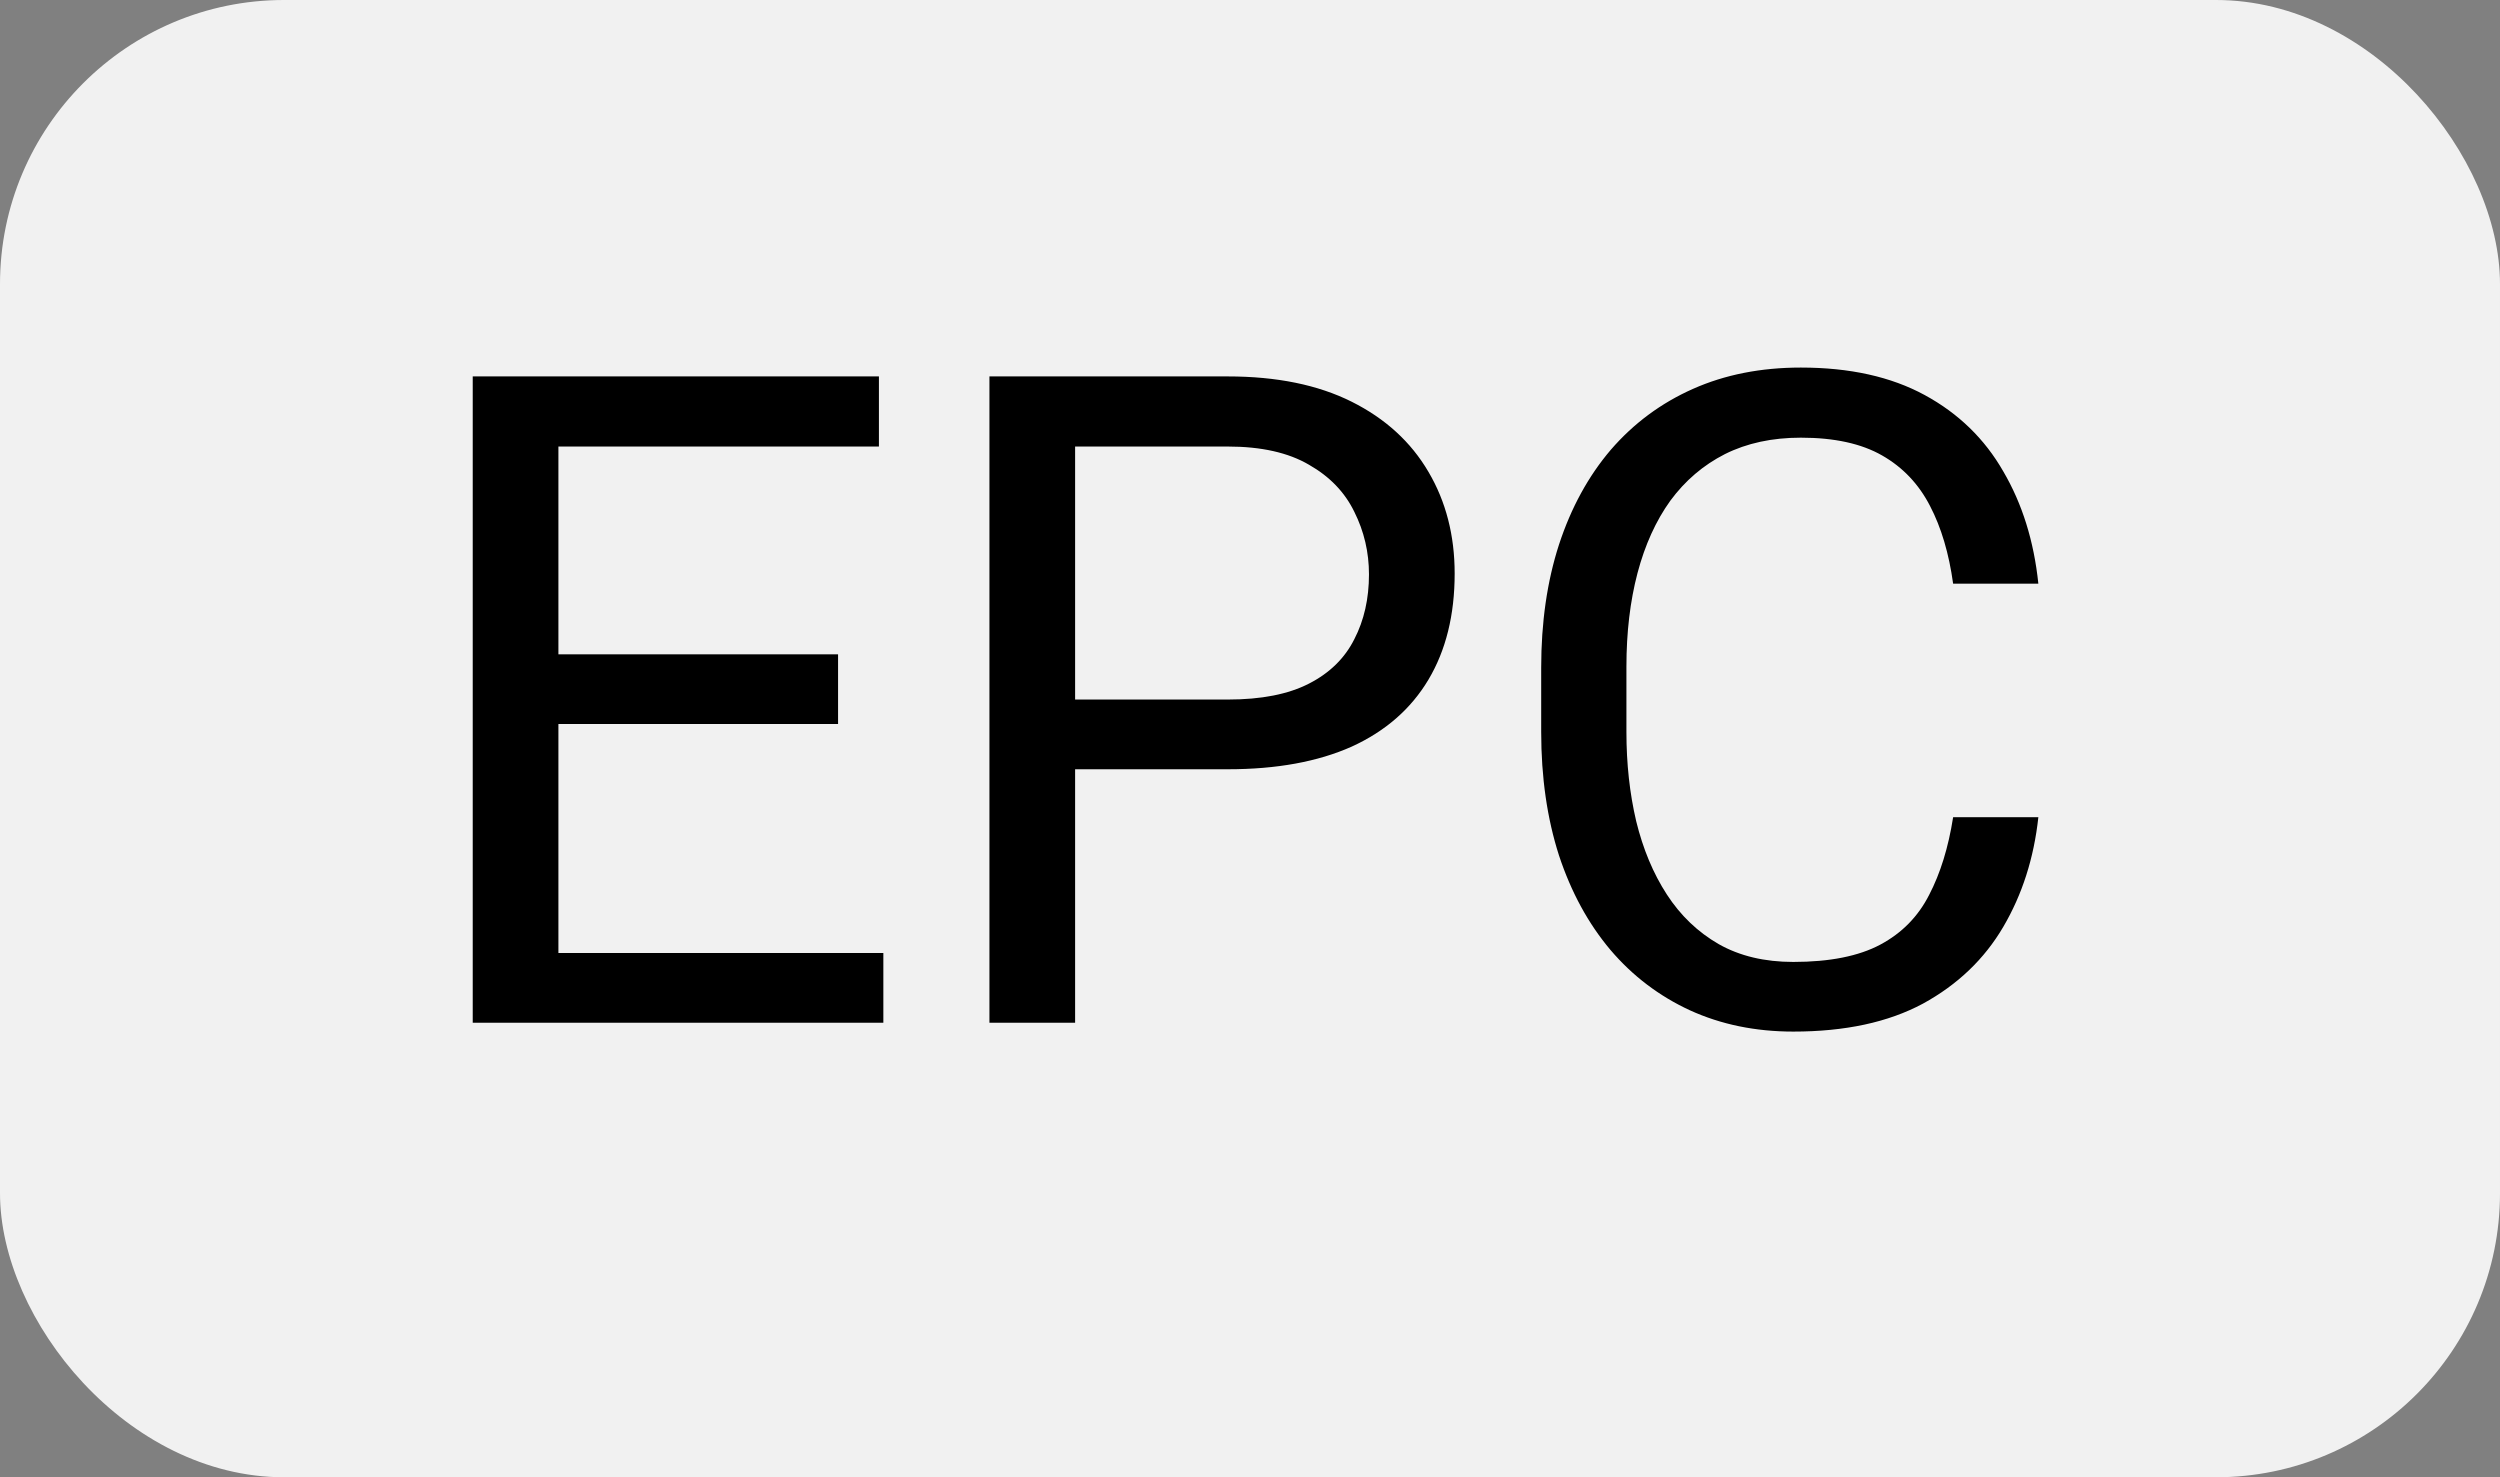 <svg width="44" height="26" viewBox="0 0 44 26" fill="none" xmlns="http://www.w3.org/2000/svg">
<rect x="0" y="0" width="44" height="26" fill="#808080" stroke="none"/>
<rect width="44" height="26" rx="5" fill="#F1F1F1"/>
<path d="M15.547 16.773V18H9.523V16.773H15.547ZM9.828 6.625V18H8.32V6.625H9.828ZM14.75 11.516V12.742H9.523V11.516H14.75ZM15.469 6.625V7.859H9.523V6.625H15.469ZM21.609 13.539H18.57V12.312H21.609C22.198 12.312 22.674 12.219 23.039 12.031C23.404 11.844 23.669 11.583 23.836 11.25C24.008 10.917 24.094 10.537 24.094 10.109C24.094 9.719 24.008 9.352 23.836 9.008C23.669 8.664 23.404 8.388 23.039 8.18C22.674 7.966 22.198 7.859 21.609 7.859H18.922V18H17.414V6.625H21.609C22.469 6.625 23.195 6.773 23.789 7.07C24.383 7.367 24.833 7.779 25.141 8.305C25.448 8.826 25.602 9.422 25.602 10.094C25.602 10.823 25.448 11.445 25.141 11.961C24.833 12.477 24.383 12.87 23.789 13.141C23.195 13.406 22.469 13.539 21.609 13.539ZM34.375 14.383H35.875C35.797 15.102 35.591 15.745 35.258 16.312C34.925 16.88 34.453 17.331 33.844 17.664C33.234 17.992 32.474 18.156 31.562 18.156C30.896 18.156 30.289 18.031 29.742 17.781C29.201 17.531 28.734 17.177 28.344 16.719C27.953 16.255 27.651 15.7 27.438 15.055C27.229 14.404 27.125 13.68 27.125 12.883V11.75C27.125 10.953 27.229 10.232 27.438 9.586C27.651 8.935 27.956 8.378 28.352 7.914C28.753 7.451 29.234 7.094 29.797 6.844C30.359 6.594 30.992 6.469 31.695 6.469C32.555 6.469 33.281 6.63 33.875 6.953C34.469 7.276 34.93 7.724 35.258 8.297C35.591 8.865 35.797 9.523 35.875 10.273H34.375C34.302 9.742 34.167 9.286 33.969 8.906C33.771 8.521 33.49 8.224 33.125 8.016C32.76 7.807 32.284 7.703 31.695 7.703C31.19 7.703 30.745 7.799 30.359 7.992C29.979 8.185 29.659 8.458 29.398 8.812C29.143 9.167 28.951 9.591 28.82 10.086C28.69 10.581 28.625 11.13 28.625 11.734V12.883C28.625 13.44 28.682 13.963 28.797 14.453C28.917 14.943 29.096 15.372 29.336 15.742C29.576 16.112 29.88 16.404 30.25 16.617C30.62 16.826 31.057 16.93 31.562 16.93C32.203 16.93 32.714 16.828 33.094 16.625C33.474 16.422 33.76 16.13 33.953 15.75C34.151 15.37 34.292 14.914 34.375 14.383Z" fill="black"/>
</svg>
